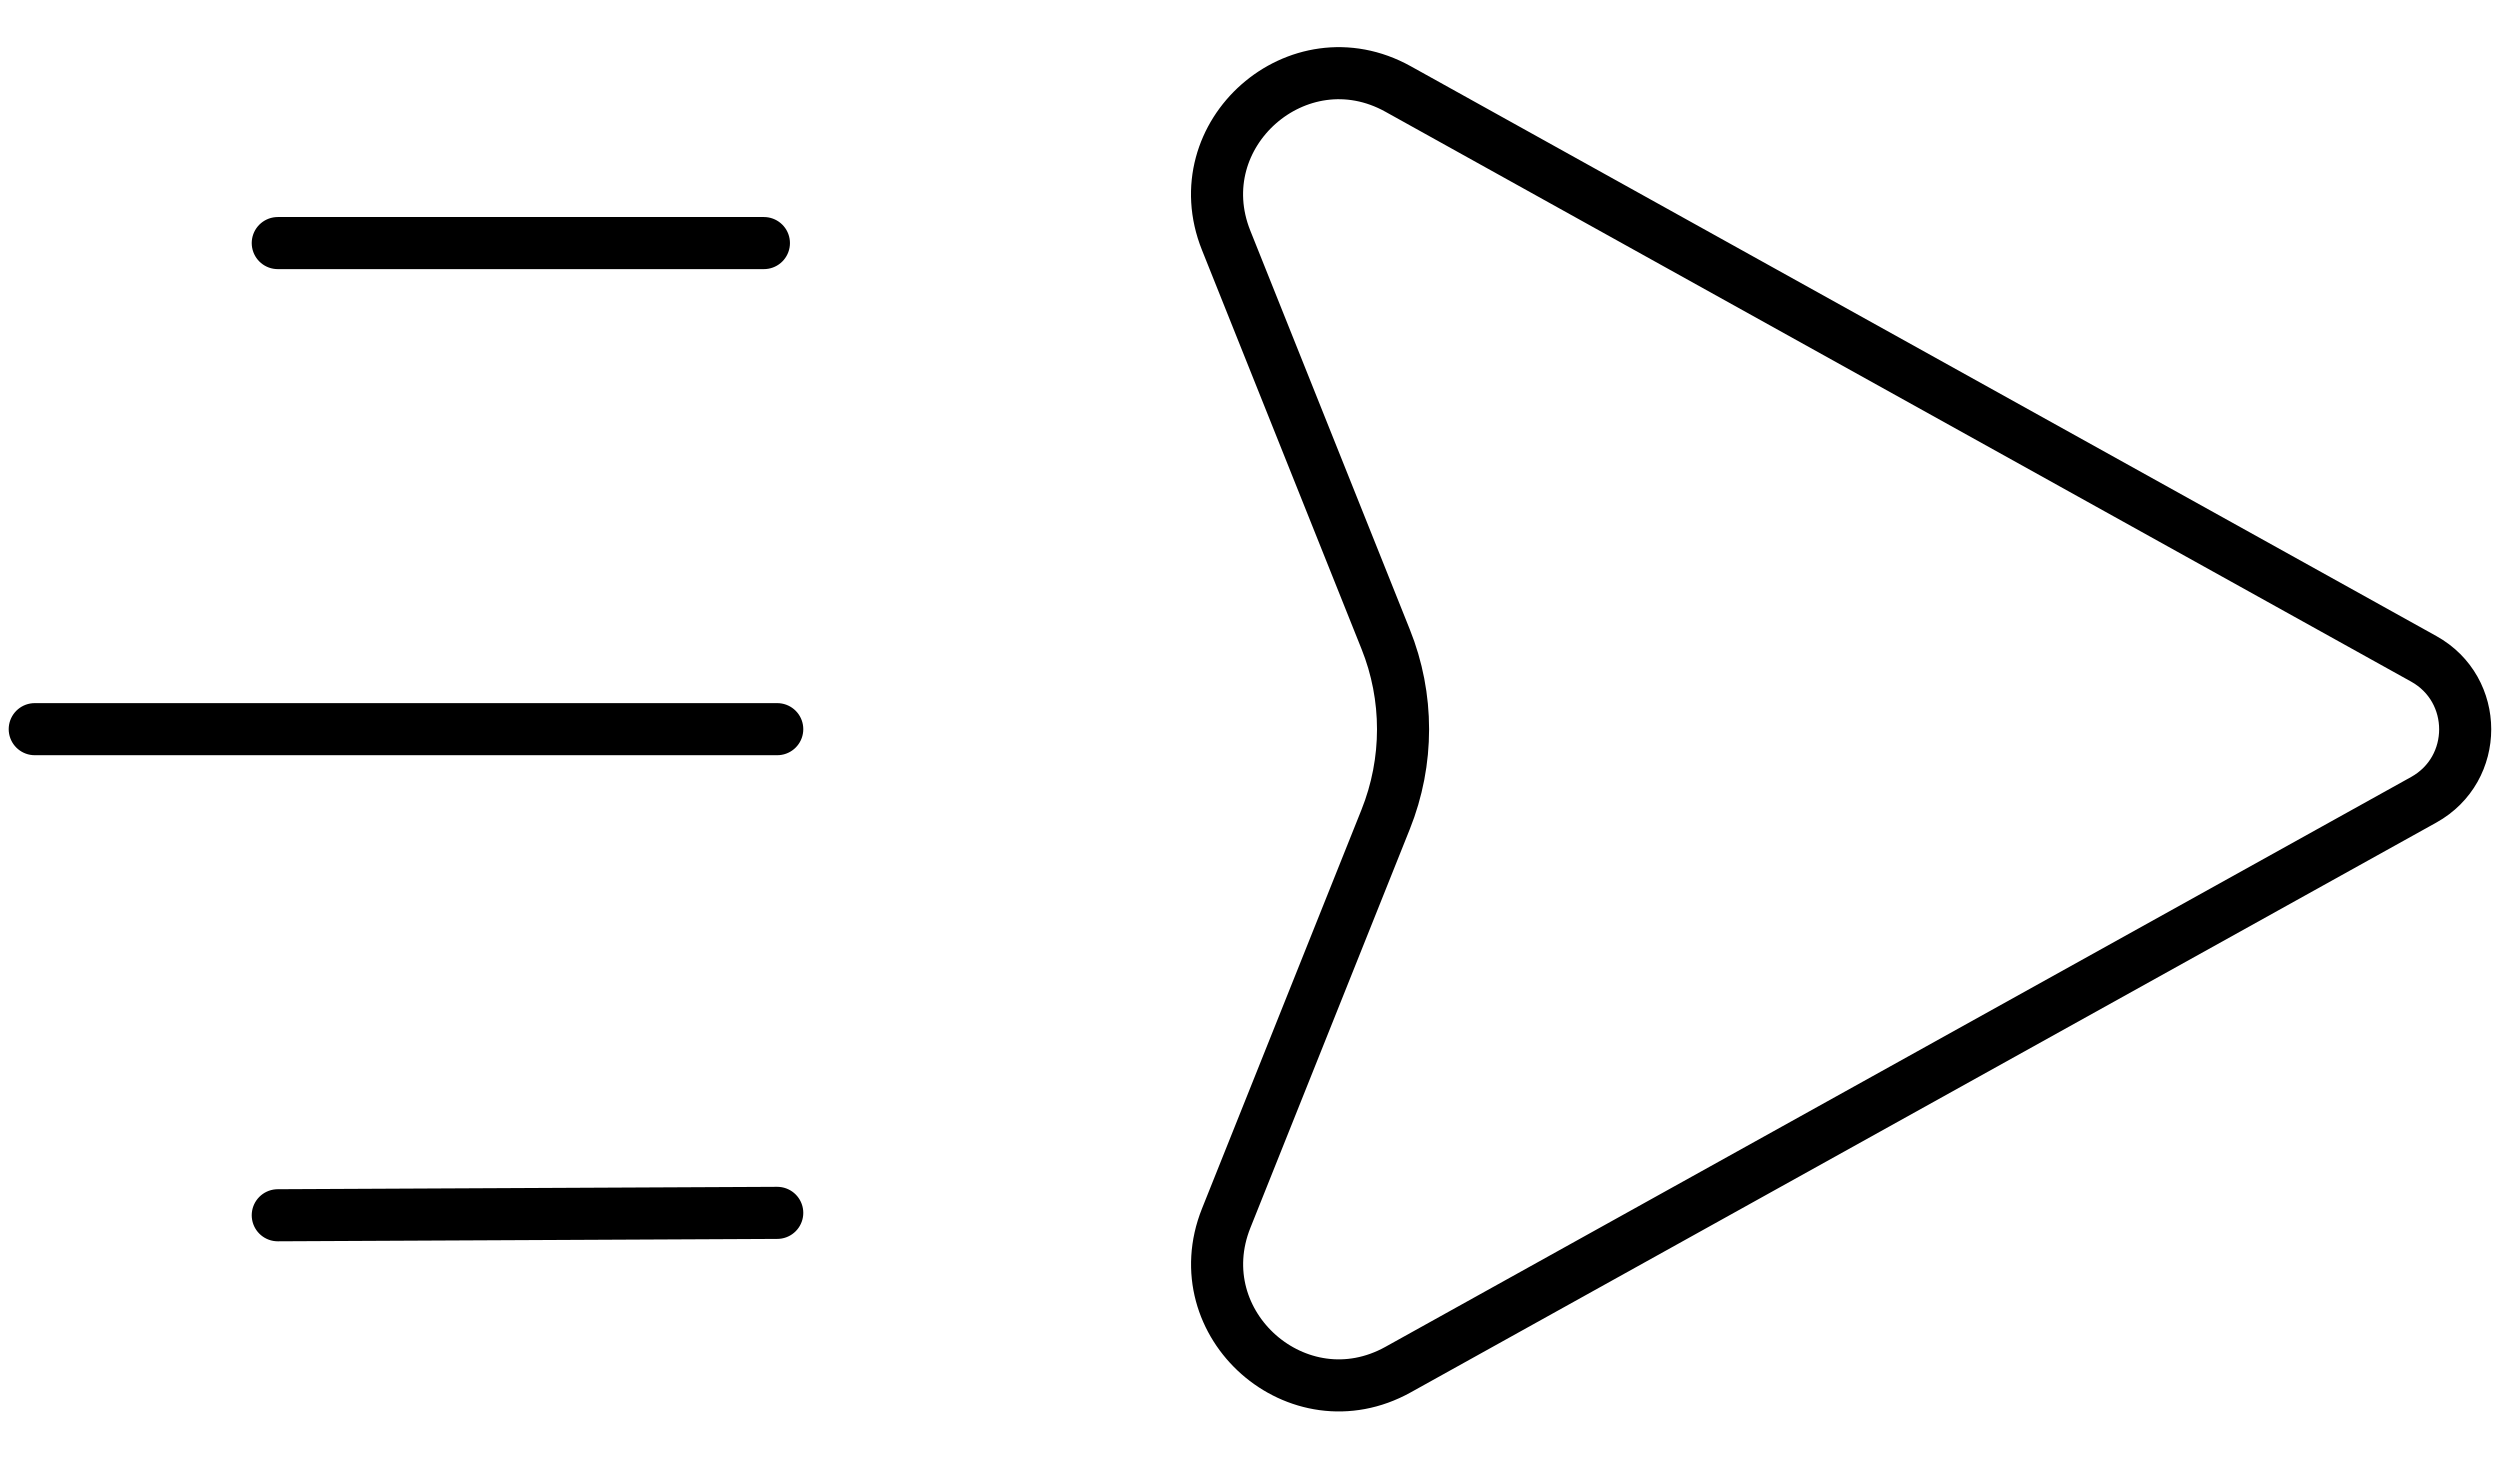 <svg xmlns="http://www.w3.org/2000/svg" width="48" height="28" viewBox="0 0 48 28">
    <g fill="none" fill-rule="evenodd">
        <g>
            <g>
                <g>
                    <path stroke="current" stroke-linecap="round" stroke-linejoin="round" stroke-opacity=".95" d="M18.667 18.667L9.333 18.667M18.923 37.287L9.333 37.333M18.923 28L4.667 28M30.604 29.734l-3.061 7.655c-.815 2.04 1.379 3.974 3.299 2.908l19.693-10.941c1.062-.59 1.062-2.117 0-2.707L30.842 15.708c-1.92-1.066-4.116.868-3.3 2.907l3.062 7.656c.446 1.108.446 2.35 0 3.463z" transform="translate(-505, -467) translate(488, 439) translate(13, 14)"/>
                </g>
            </g>
        </g>
    </g>
</svg>
